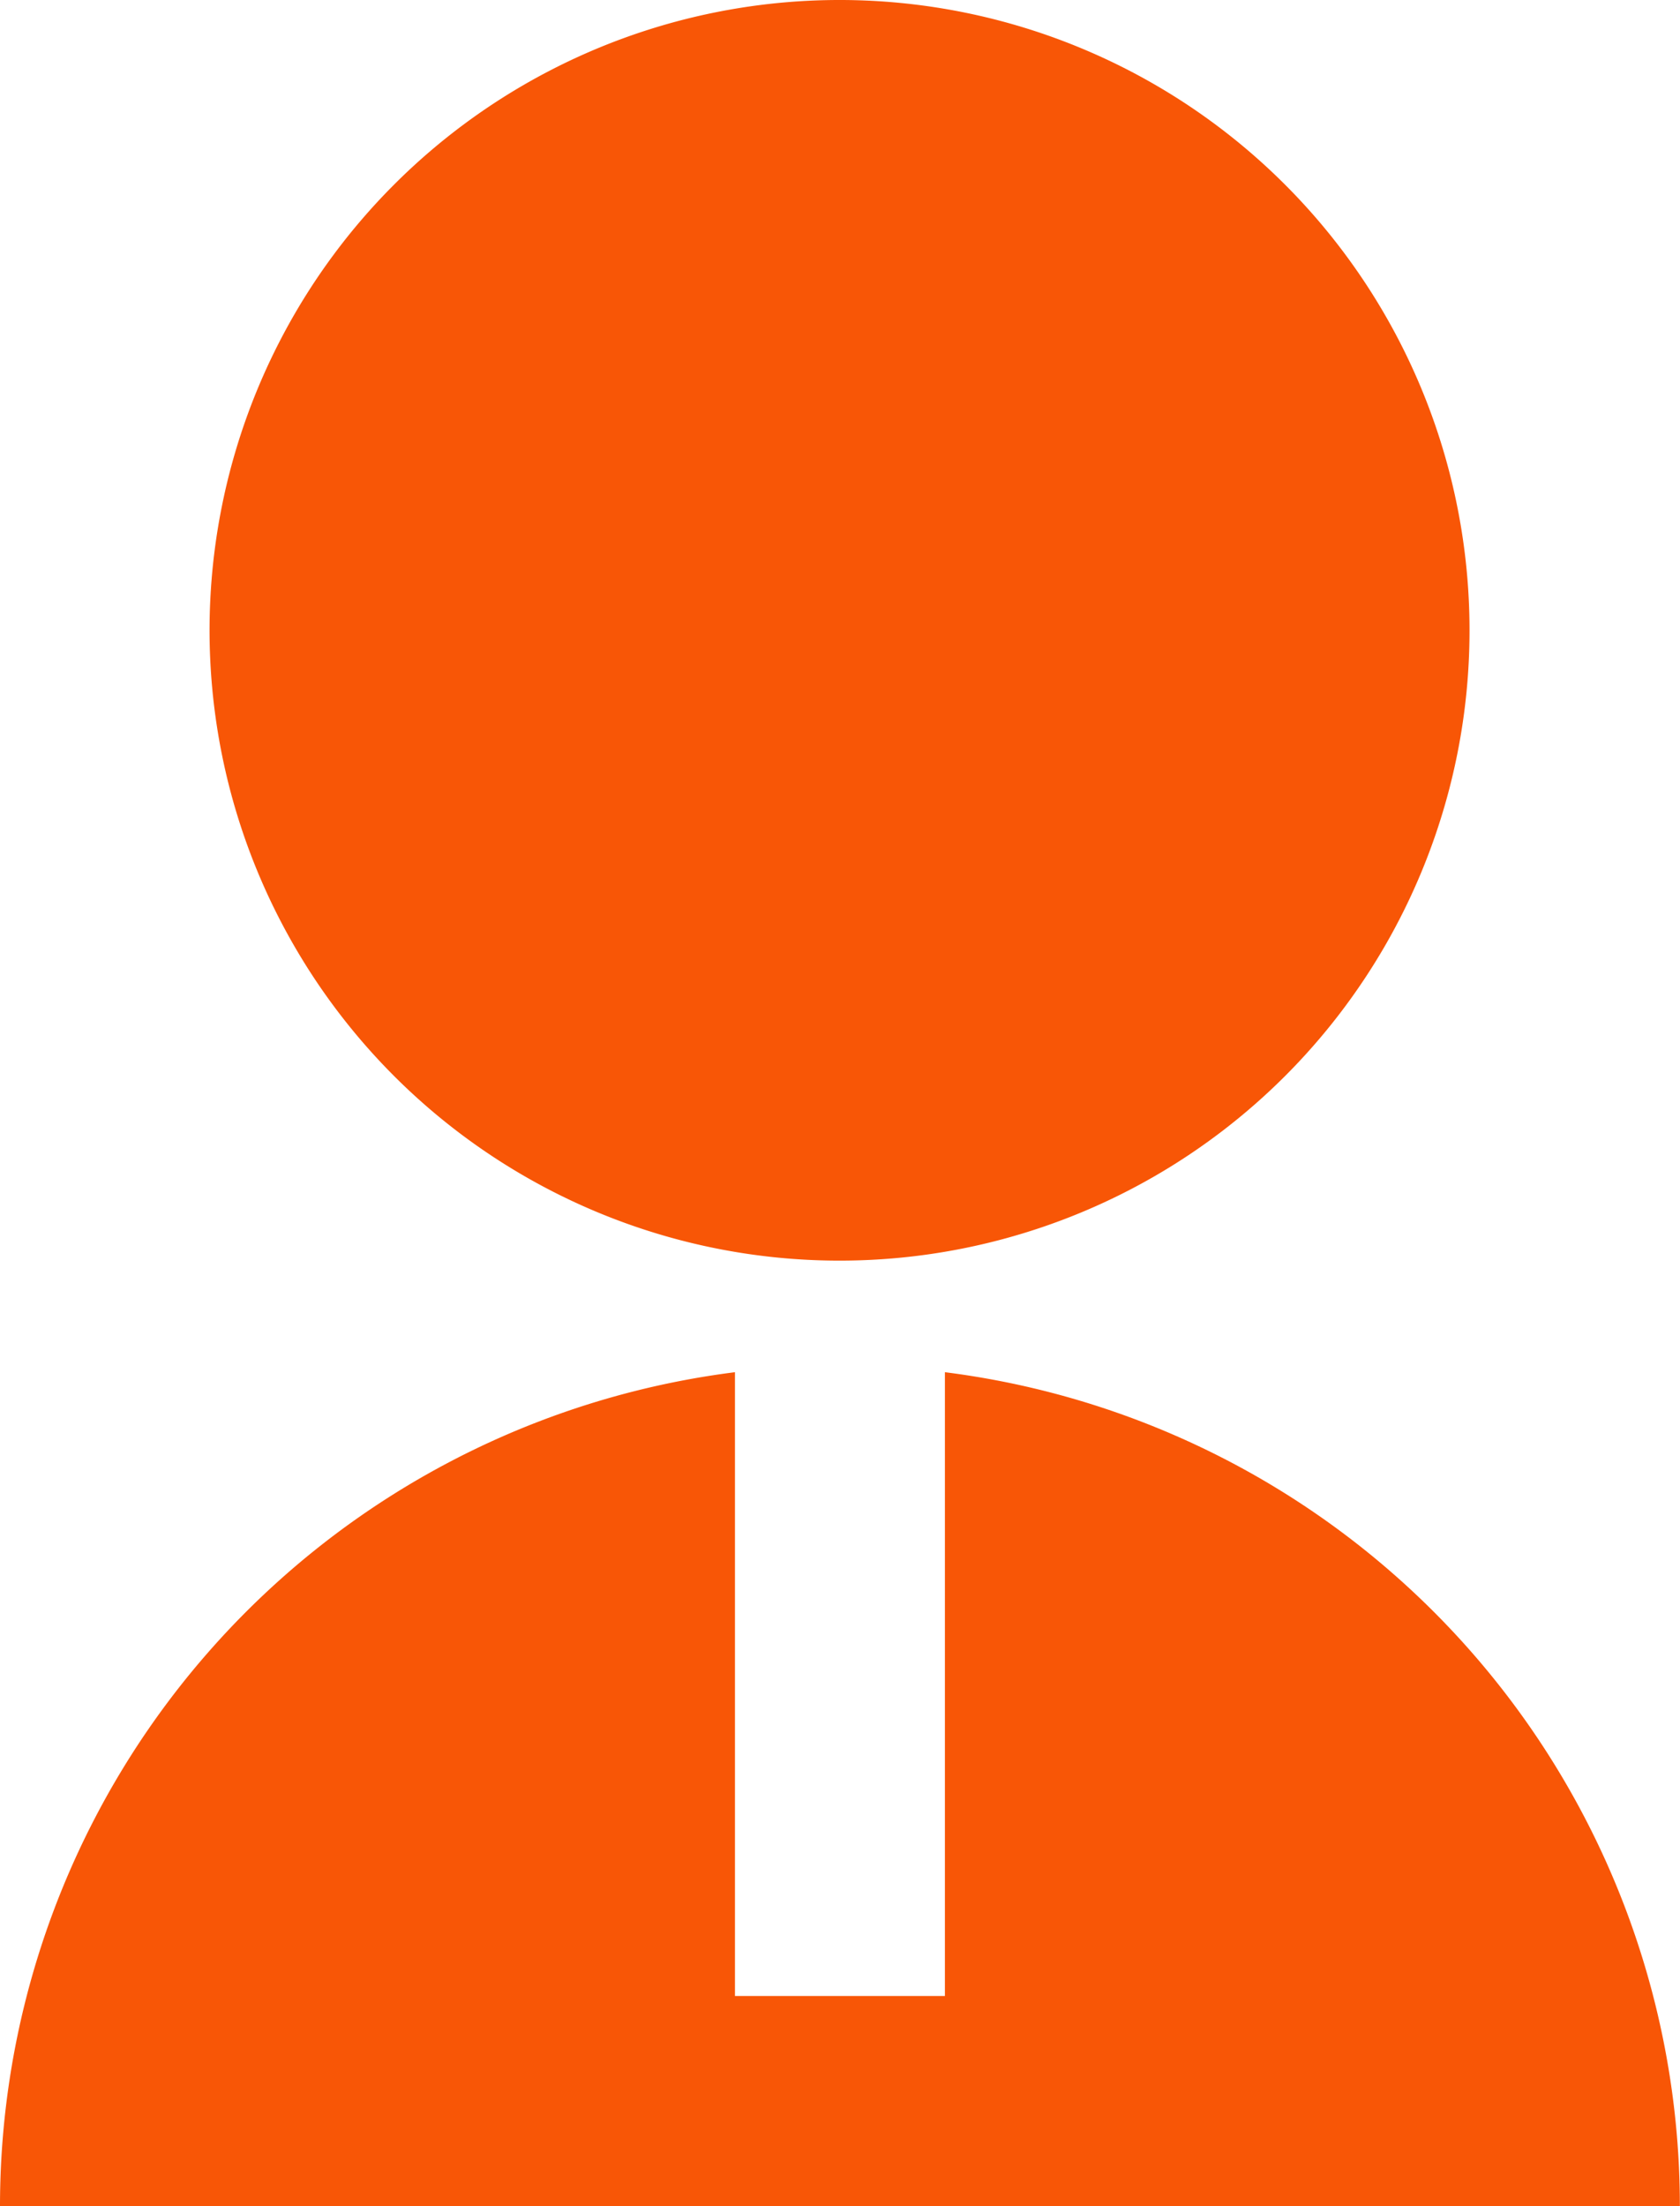<svg xmlns="http://www.w3.org/2000/svg" width="12.851" height="16.867" viewBox="0 0 12.851 16.867">
  <path id="Path_5646" data-name="Path 5646" d="M9.622,11.491V16.26h1.606V11.491a6.427,6.427,0,0,1,5.622,6.376H4A6.427,6.427,0,0,1,9.622,11.491Zm.8-.853a4.819,4.819,0,1,1,4.819-4.819A4.818,4.818,0,0,1,10.425,10.638Z" transform="translate(-4 -1)" fill="#f85606"/>
</svg>
